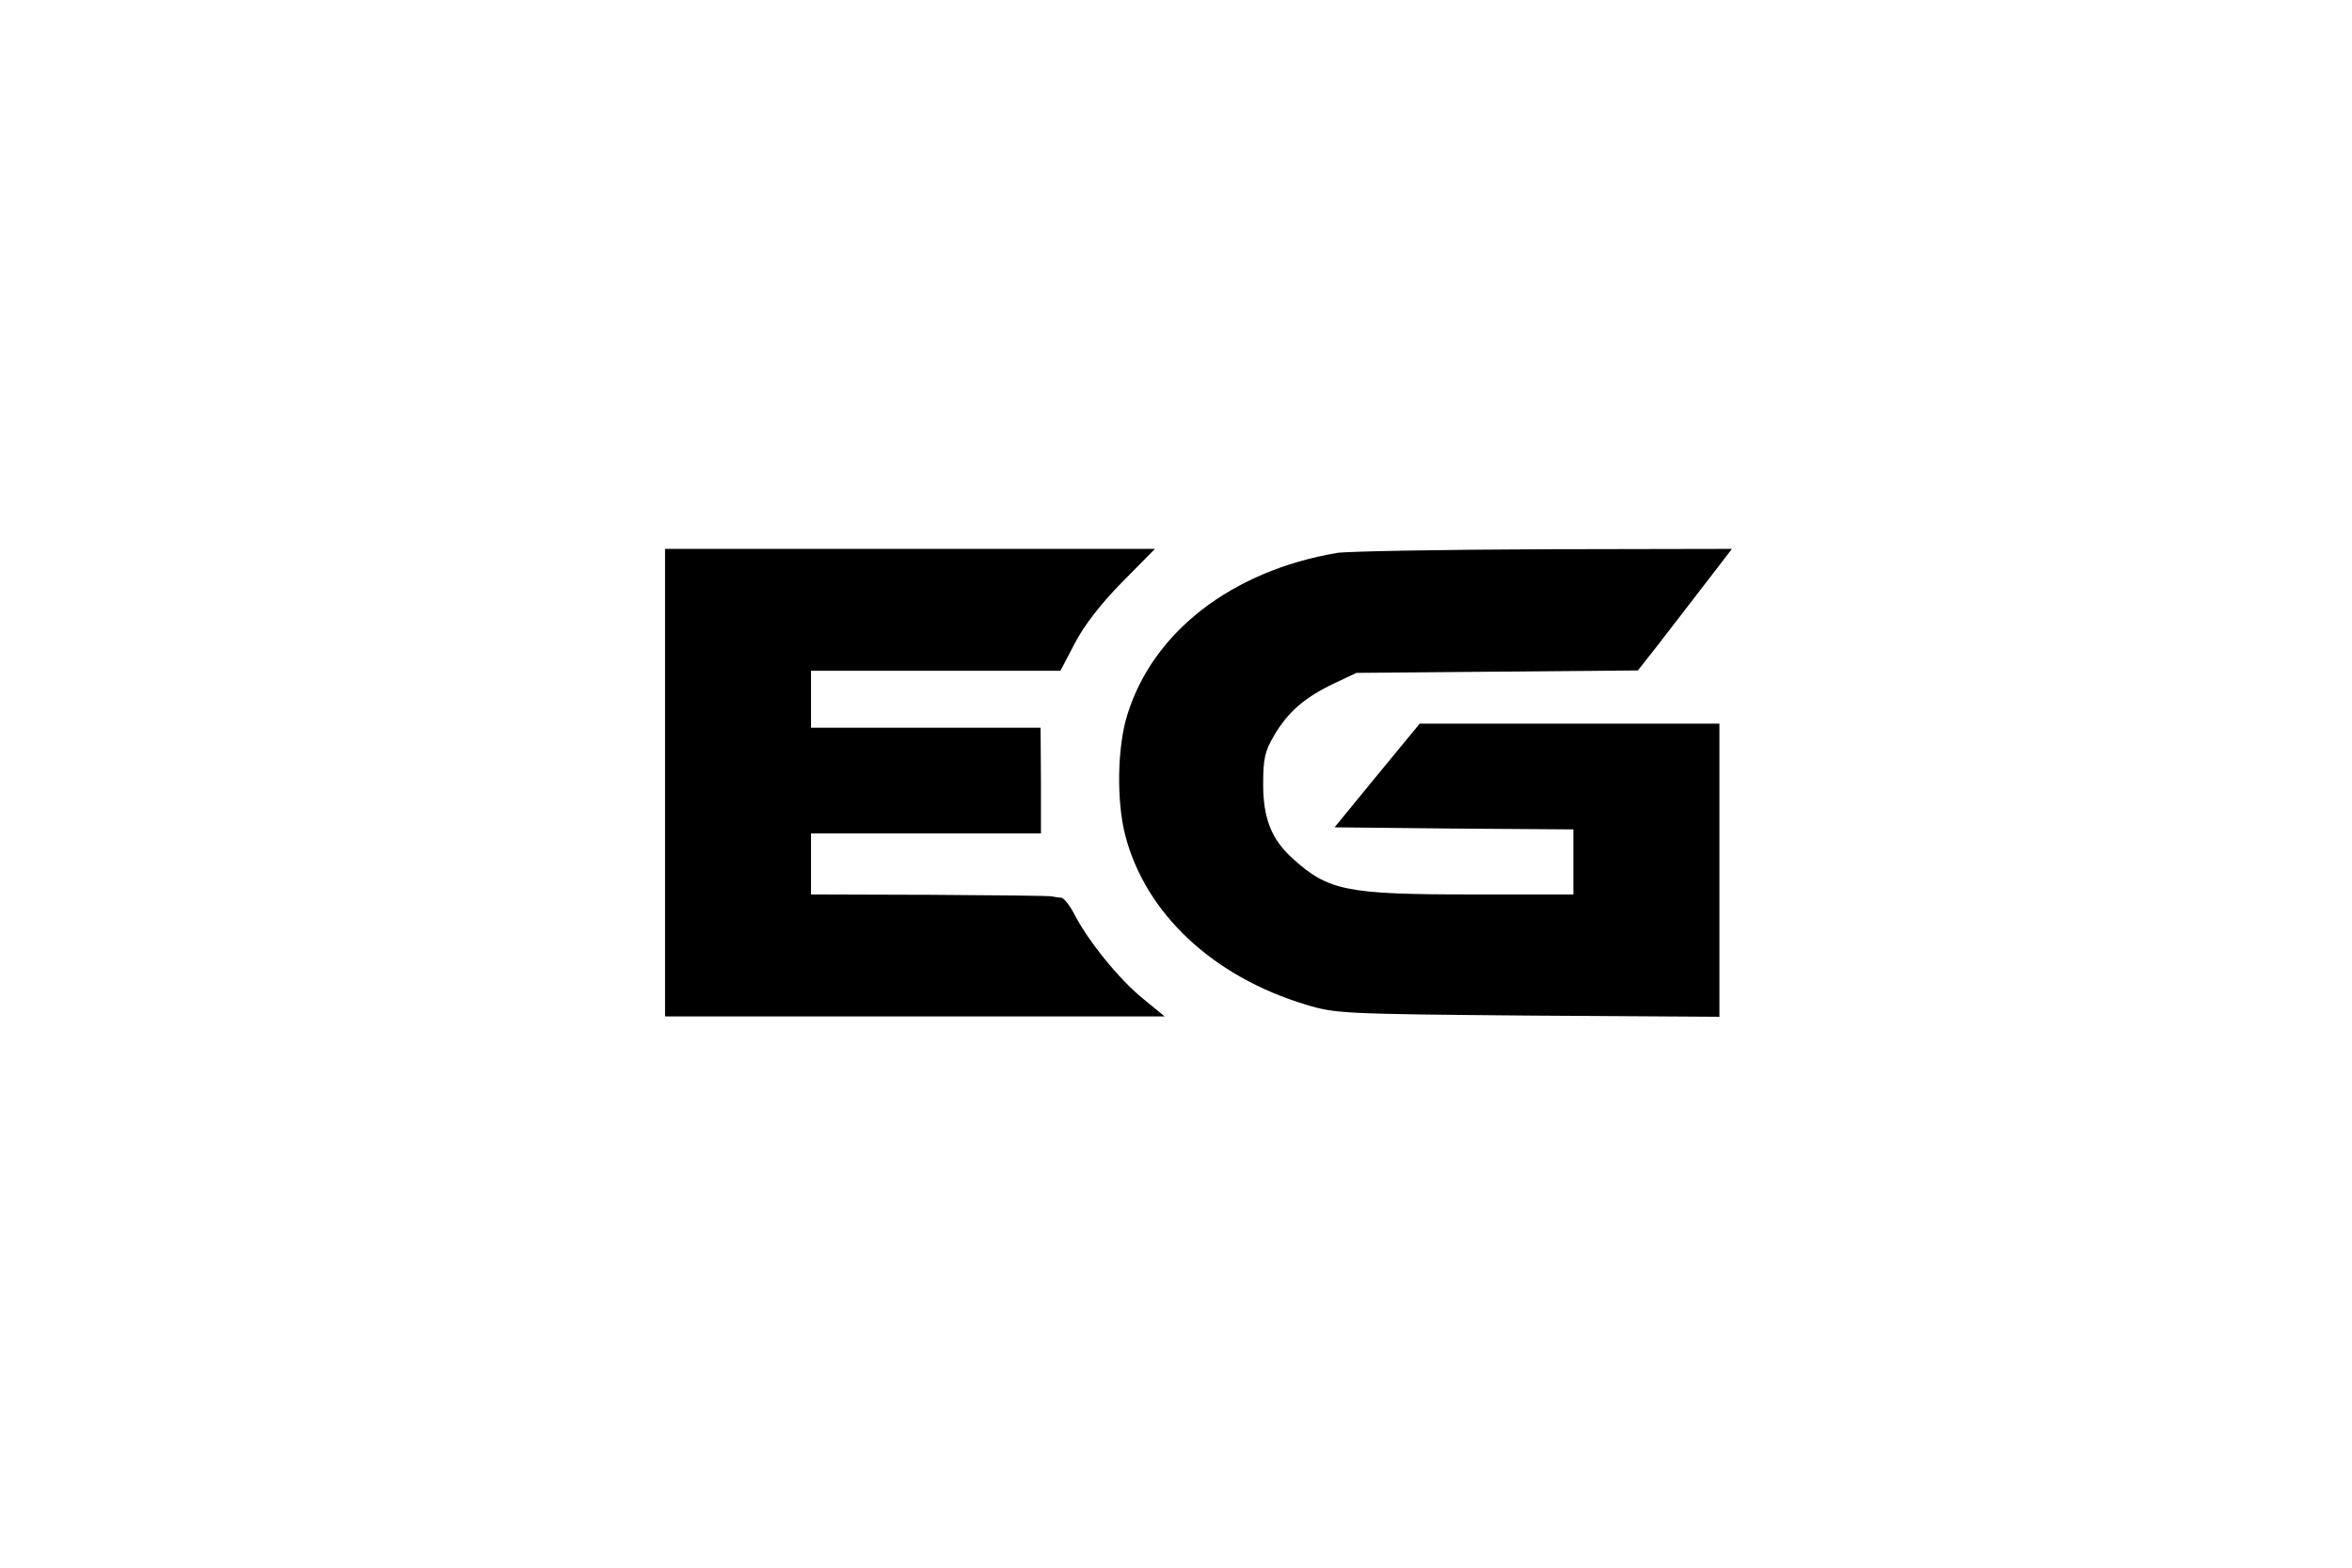 <?xml version="1.0" encoding="UTF-8"?>
<svg xmlns="http://www.w3.org/2000/svg" xmlns:xlink="http://www.w3.org/1999/xlink" width="150px" height="100px" viewBox="0 0 150 100" version="1.1">
<g id="surface1">
<path style=" stroke:none;fill-rule:nonzero;fill:rgb(0%,0%,0%);fill-opacity:1;" d="M 42.414 49.922 L 42.414 64.836 L 74.277 64.836 L 72.852 63.668 C 71.379 62.473 69.363 59.984 68.508 58.297 C 68.223 57.754 67.863 57.289 67.68 57.262 C 67.527 57.262 67.266 57.211 67.113 57.184 C 66.984 57.133 63.441 57.105 59.301 57.078 L 51.723 57.055 L 51.723 53.164 L 66.387 53.164 L 66.387 49.793 L 66.363 46.422 L 51.723 46.422 L 51.723 42.789 L 67.629 42.789 L 68.535 41.055 C 69.129 39.91 70.164 38.562 71.535 37.164 L 73.656 35.012 L 42.414 35.012 Z M 42.414 49.922 "/>
<path style=" stroke:none;fill-rule:nonzero;fill:rgb(0%,0%,0%);fill-opacity:1;" d="M 85.266 35.27 C 78.57 36.41 73.527 40.301 71.898 45.59 C 71.25 47.641 71.199 51.113 71.766 53.293 C 73.059 58.273 77.352 62.293 83.277 64.082 C 85.137 64.652 85.629 64.68 97.449 64.781 L 109.656 64.859 L 109.656 46.16 L 90.543 46.16 L 87.828 49.457 L 85.113 52.773 L 92.715 52.852 L 100.344 52.906 L 100.344 57.055 L 93.801 57.055 C 85.887 57.055 84.699 56.82 82.422 54.746 C 81.102 53.555 80.559 52.203 80.559 50.051 C 80.559 48.391 80.664 47.926 81.258 46.914 C 82.137 45.41 83.223 44.477 85.086 43.594 L 86.508 42.922 L 95.484 42.844 L 104.457 42.766 L 105.723 41.156 C 106.398 40.273 107.742 38.539 108.723 37.266 L 110.457 35.012 L 98.484 35.035 C 91.887 35.062 85.941 35.164 85.266 35.27 Z M 85.266 35.27 "/>
</g>
</svg>
